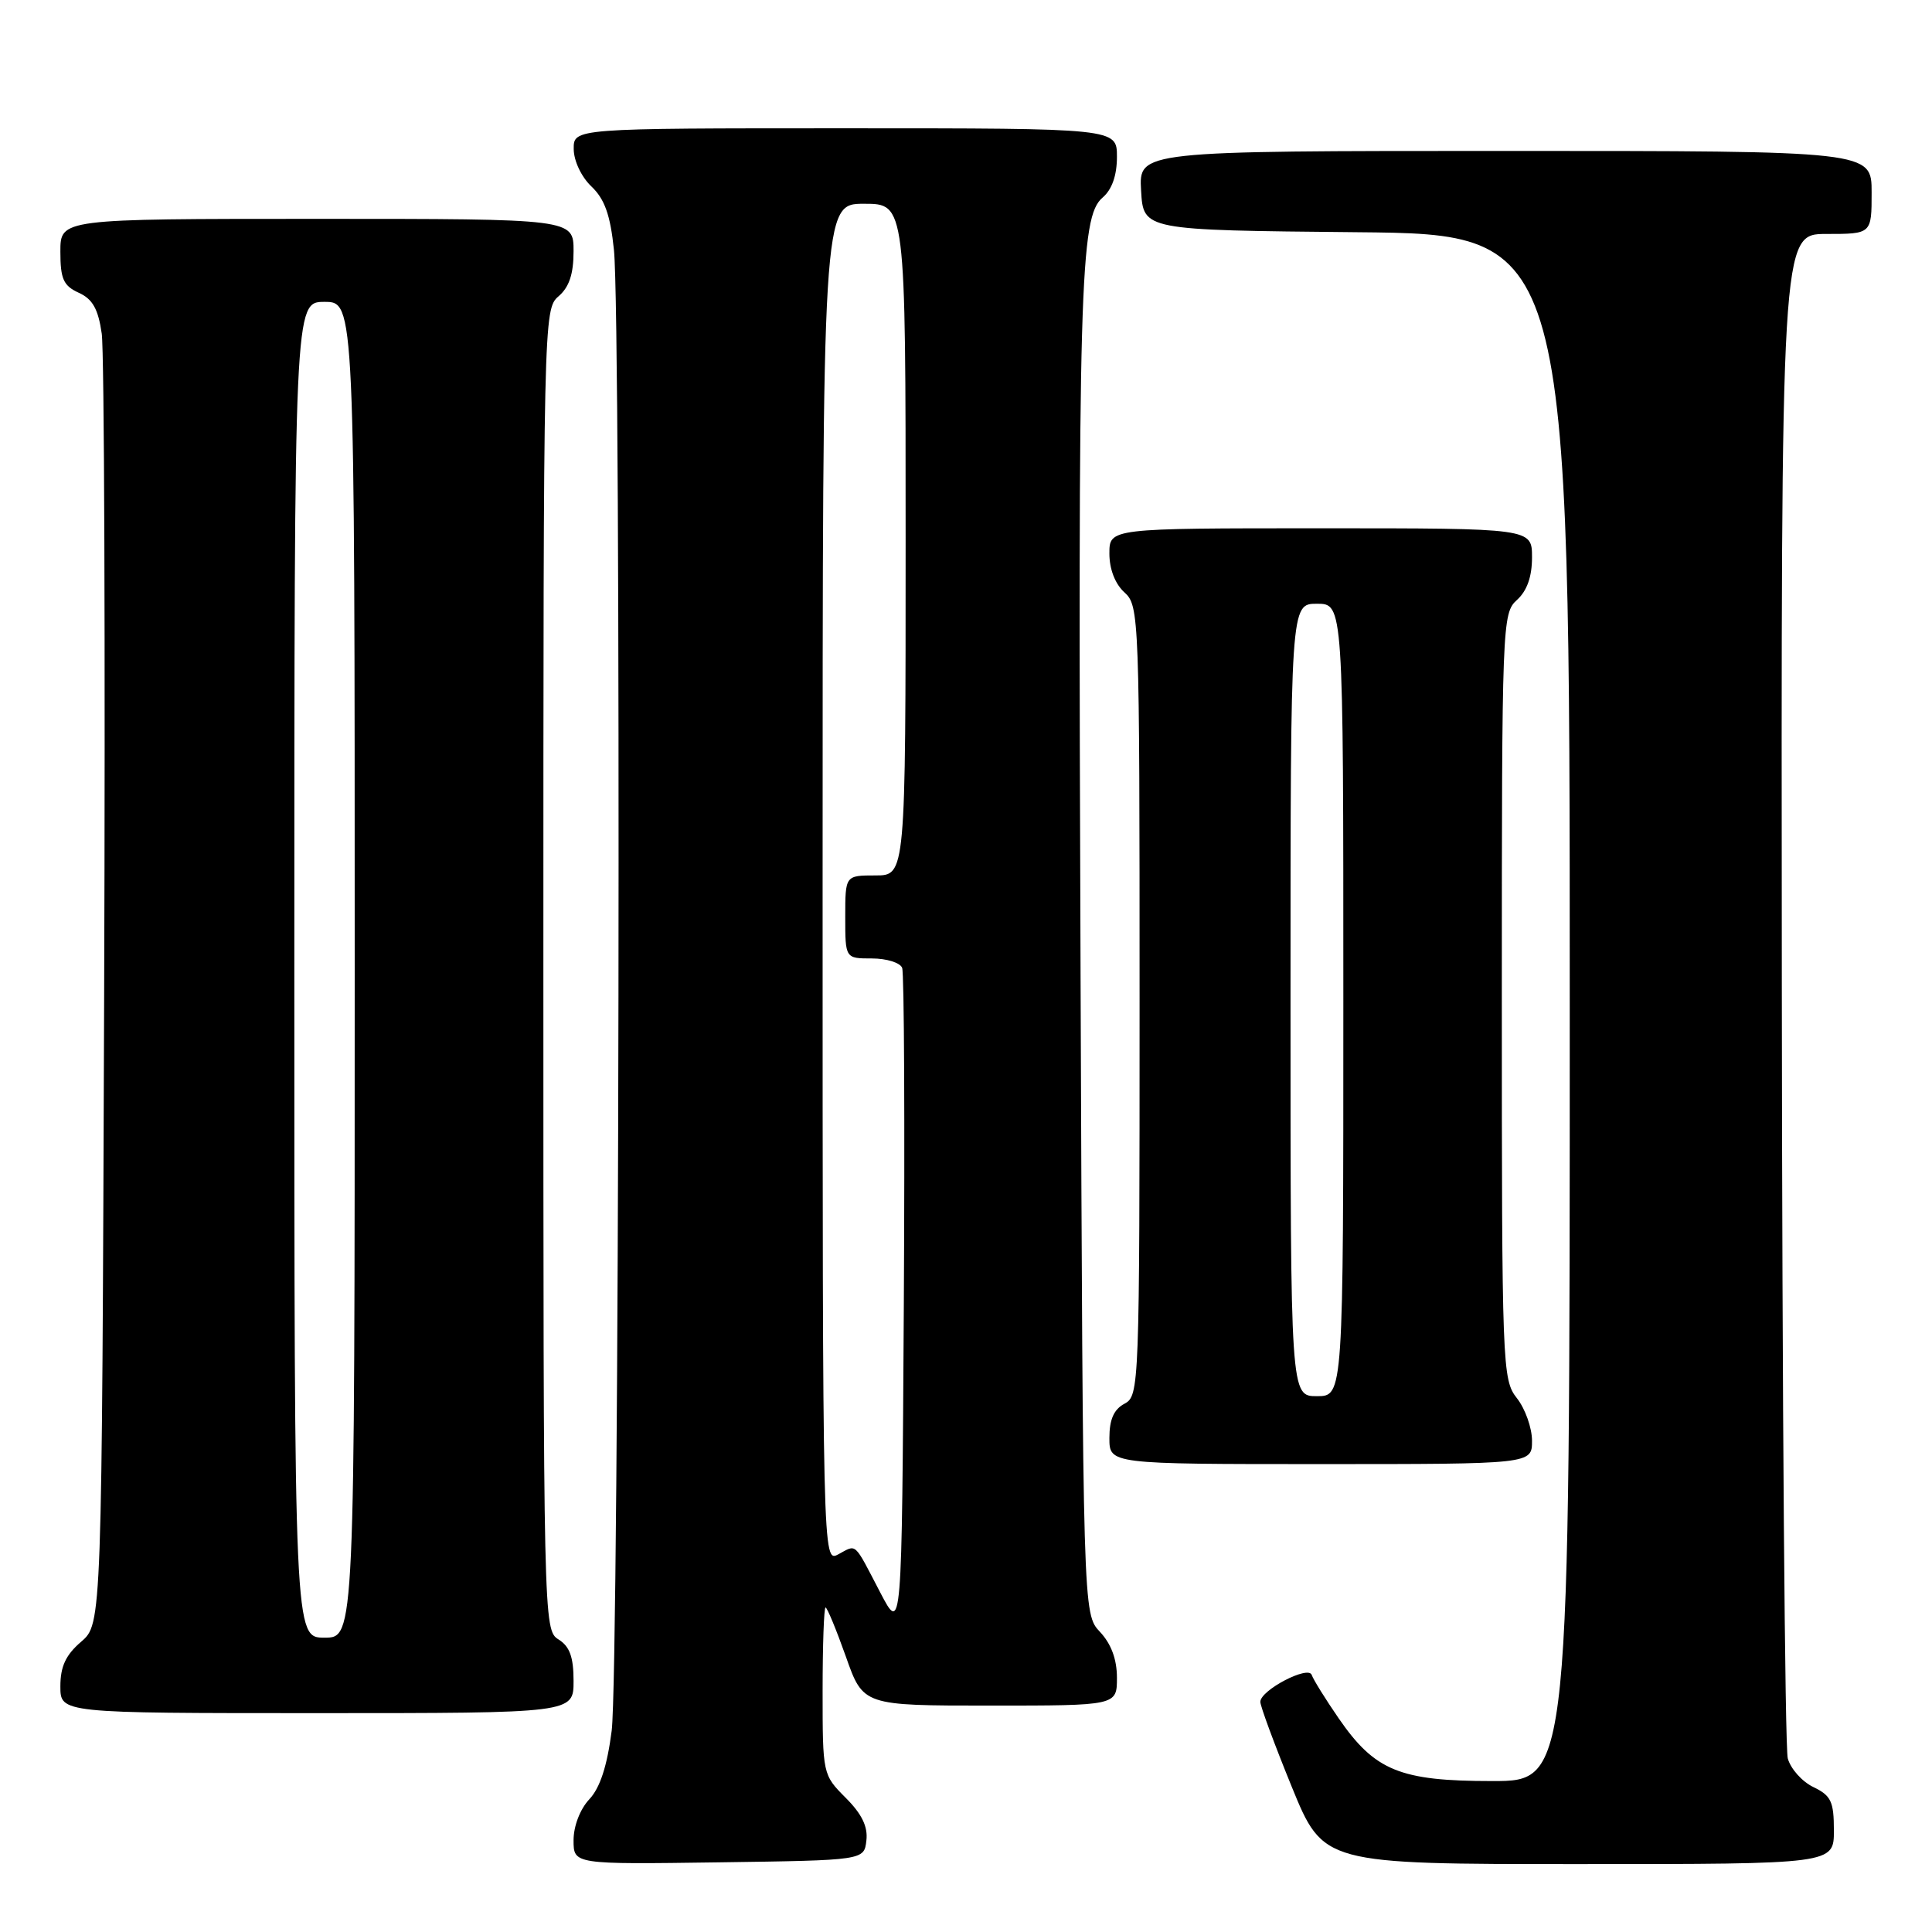 <?xml version="1.0" encoding="UTF-8" standalone="no"?>
<!DOCTYPE svg PUBLIC "-//W3C//DTD SVG 1.1//EN" "http://www.w3.org/Graphics/SVG/1.1/DTD/svg11.dtd" >
<svg xmlns="http://www.w3.org/2000/svg" xmlns:xlink="http://www.w3.org/1999/xlink" version="1.1" viewBox="0 0 256 256">
 <g >
 <path fill="currentColor"
d=" M 114.80 243.88 C 115.02 242.04 114.20 240.36 112.05 238.21 C 109.02 235.17 109.00 235.09 109.00 224.08 C 109.00 217.98 109.18 213.00 109.39 213.00 C 109.60 213.00 110.81 215.93 112.08 219.50 C 114.37 226.00 114.37 226.00 131.18 226.00 C 148.00 226.00 148.00 226.00 148.00 222.31 C 148.00 219.87 147.24 217.82 145.75 216.23 C 143.50 213.84 143.50 213.84 143.18 129.17 C 142.83 37.62 143.08 28.76 146.10 26.18 C 147.34 25.12 148.00 23.25 148.00 20.78 C 148.00 17.00 148.00 17.00 112.00 17.00 C 76.00 17.00 76.00 17.00 76.02 19.75 C 76.03 21.32 77.04 23.45 78.37 24.71 C 80.12 26.38 80.87 28.47 81.35 33.11 C 82.34 42.51 82.06 221.52 81.05 229.34 C 80.45 234.01 79.51 236.90 78.09 238.41 C 76.87 239.71 76.00 241.96 76.00 243.84 C 76.00 247.04 76.00 247.04 95.25 246.77 C 114.50 246.50 114.50 246.50 114.80 243.88 Z  M 243.00 242.55 C 243.00 238.71 242.63 237.93 240.29 236.80 C 238.80 236.09 237.27 234.38 236.89 233.00 C 236.51 231.62 236.15 185.61 236.10 130.75 C 236.00 31.00 236.00 31.00 242.00 31.00 C 248.00 31.00 248.00 31.00 248.00 25.50 C 248.00 20.00 248.00 20.00 199.45 20.00 C 150.90 20.00 150.90 20.00 151.20 25.25 C 151.50 30.50 151.50 30.50 179.75 30.77 C 208.00 31.03 208.00 31.03 208.00 133.52 C 208.00 236.00 208.00 236.00 197.73 236.00 C 185.50 236.00 182.17 234.64 177.37 227.67 C 175.62 225.13 174.02 222.55 173.81 221.94 C 173.38 220.63 167.02 223.95 167.00 225.50 C 166.99 226.05 168.86 231.11 171.16 236.75 C 175.35 247.00 175.35 247.00 209.17 247.00 C 243.00 247.00 243.00 247.00 243.00 242.55 Z  M 76.00 222.74 C 76.00 219.56 75.49 218.16 74.00 217.23 C 72.02 216.00 72.00 214.90 72.00 128.48 C 72.00 42.22 72.03 40.96 74.00 39.27 C 75.42 38.05 76.00 36.32 76.00 33.28 C 76.00 29.00 76.00 29.00 42.00 29.00 C 8.00 29.00 8.00 29.00 8.00 33.34 C 8.00 36.96 8.40 37.86 10.43 38.79 C 12.27 39.62 13.01 40.94 13.48 44.20 C 13.82 46.56 13.96 86.00 13.80 131.84 C 13.50 215.17 13.50 215.17 10.75 217.54 C 8.71 219.29 8.00 220.82 8.00 223.45 C 8.00 227.00 8.00 227.00 42.00 227.00 C 76.00 227.00 76.00 227.00 76.00 222.74 Z  M 203.00 190.91 C 203.00 189.21 202.10 186.67 201.00 185.27 C 199.06 182.81 199.00 181.22 199.00 132.02 C 199.00 82.58 199.05 81.26 201.00 79.50 C 202.34 78.29 203.00 76.42 203.00 73.85 C 203.00 70.00 203.00 70.00 175.00 70.00 C 147.00 70.00 147.00 70.00 147.00 73.35 C 147.00 75.42 147.76 77.38 149.00 78.50 C 150.95 80.27 151.00 81.58 151.00 132.62 C 151.00 183.91 150.96 184.95 149.00 186.00 C 147.59 186.75 147.00 188.09 147.00 190.54 C 147.00 194.00 147.00 194.00 175.00 194.00 C 203.00 194.00 203.00 194.00 203.00 190.91 Z  M 116.63 211.00 C 113.08 204.19 113.56 204.63 111.09 205.95 C 109.00 207.07 109.00 207.07 109.00 117.04 C 109.00 27.00 109.00 27.00 114.50 27.00 C 120.00 27.00 120.00 27.00 120.00 71.50 C 120.00 116.00 120.00 116.00 116.00 116.00 C 112.00 116.00 112.00 116.00 112.00 121.50 C 112.00 127.00 112.00 127.00 115.53 127.00 C 117.47 127.00 119.28 127.56 119.54 128.25 C 119.81 128.94 119.90 149.07 119.76 173.00 C 119.50 216.50 119.50 216.50 116.63 211.00 Z  M 39.00 128.50 C 39.00 40.00 39.00 40.00 43.00 40.00 C 47.00 40.00 47.00 40.00 47.00 128.50 C 47.00 217.00 47.00 217.00 43.00 217.00 C 39.00 217.00 39.00 217.00 39.00 128.50 Z  M 171.00 132.50 C 171.00 80.00 171.00 80.00 174.50 80.00 C 178.00 80.00 178.00 80.00 178.00 132.50 C 178.00 185.00 178.00 185.00 174.50 185.00 C 171.00 185.00 171.00 185.00 171.00 132.50 Z "/>
</g>
</svg>